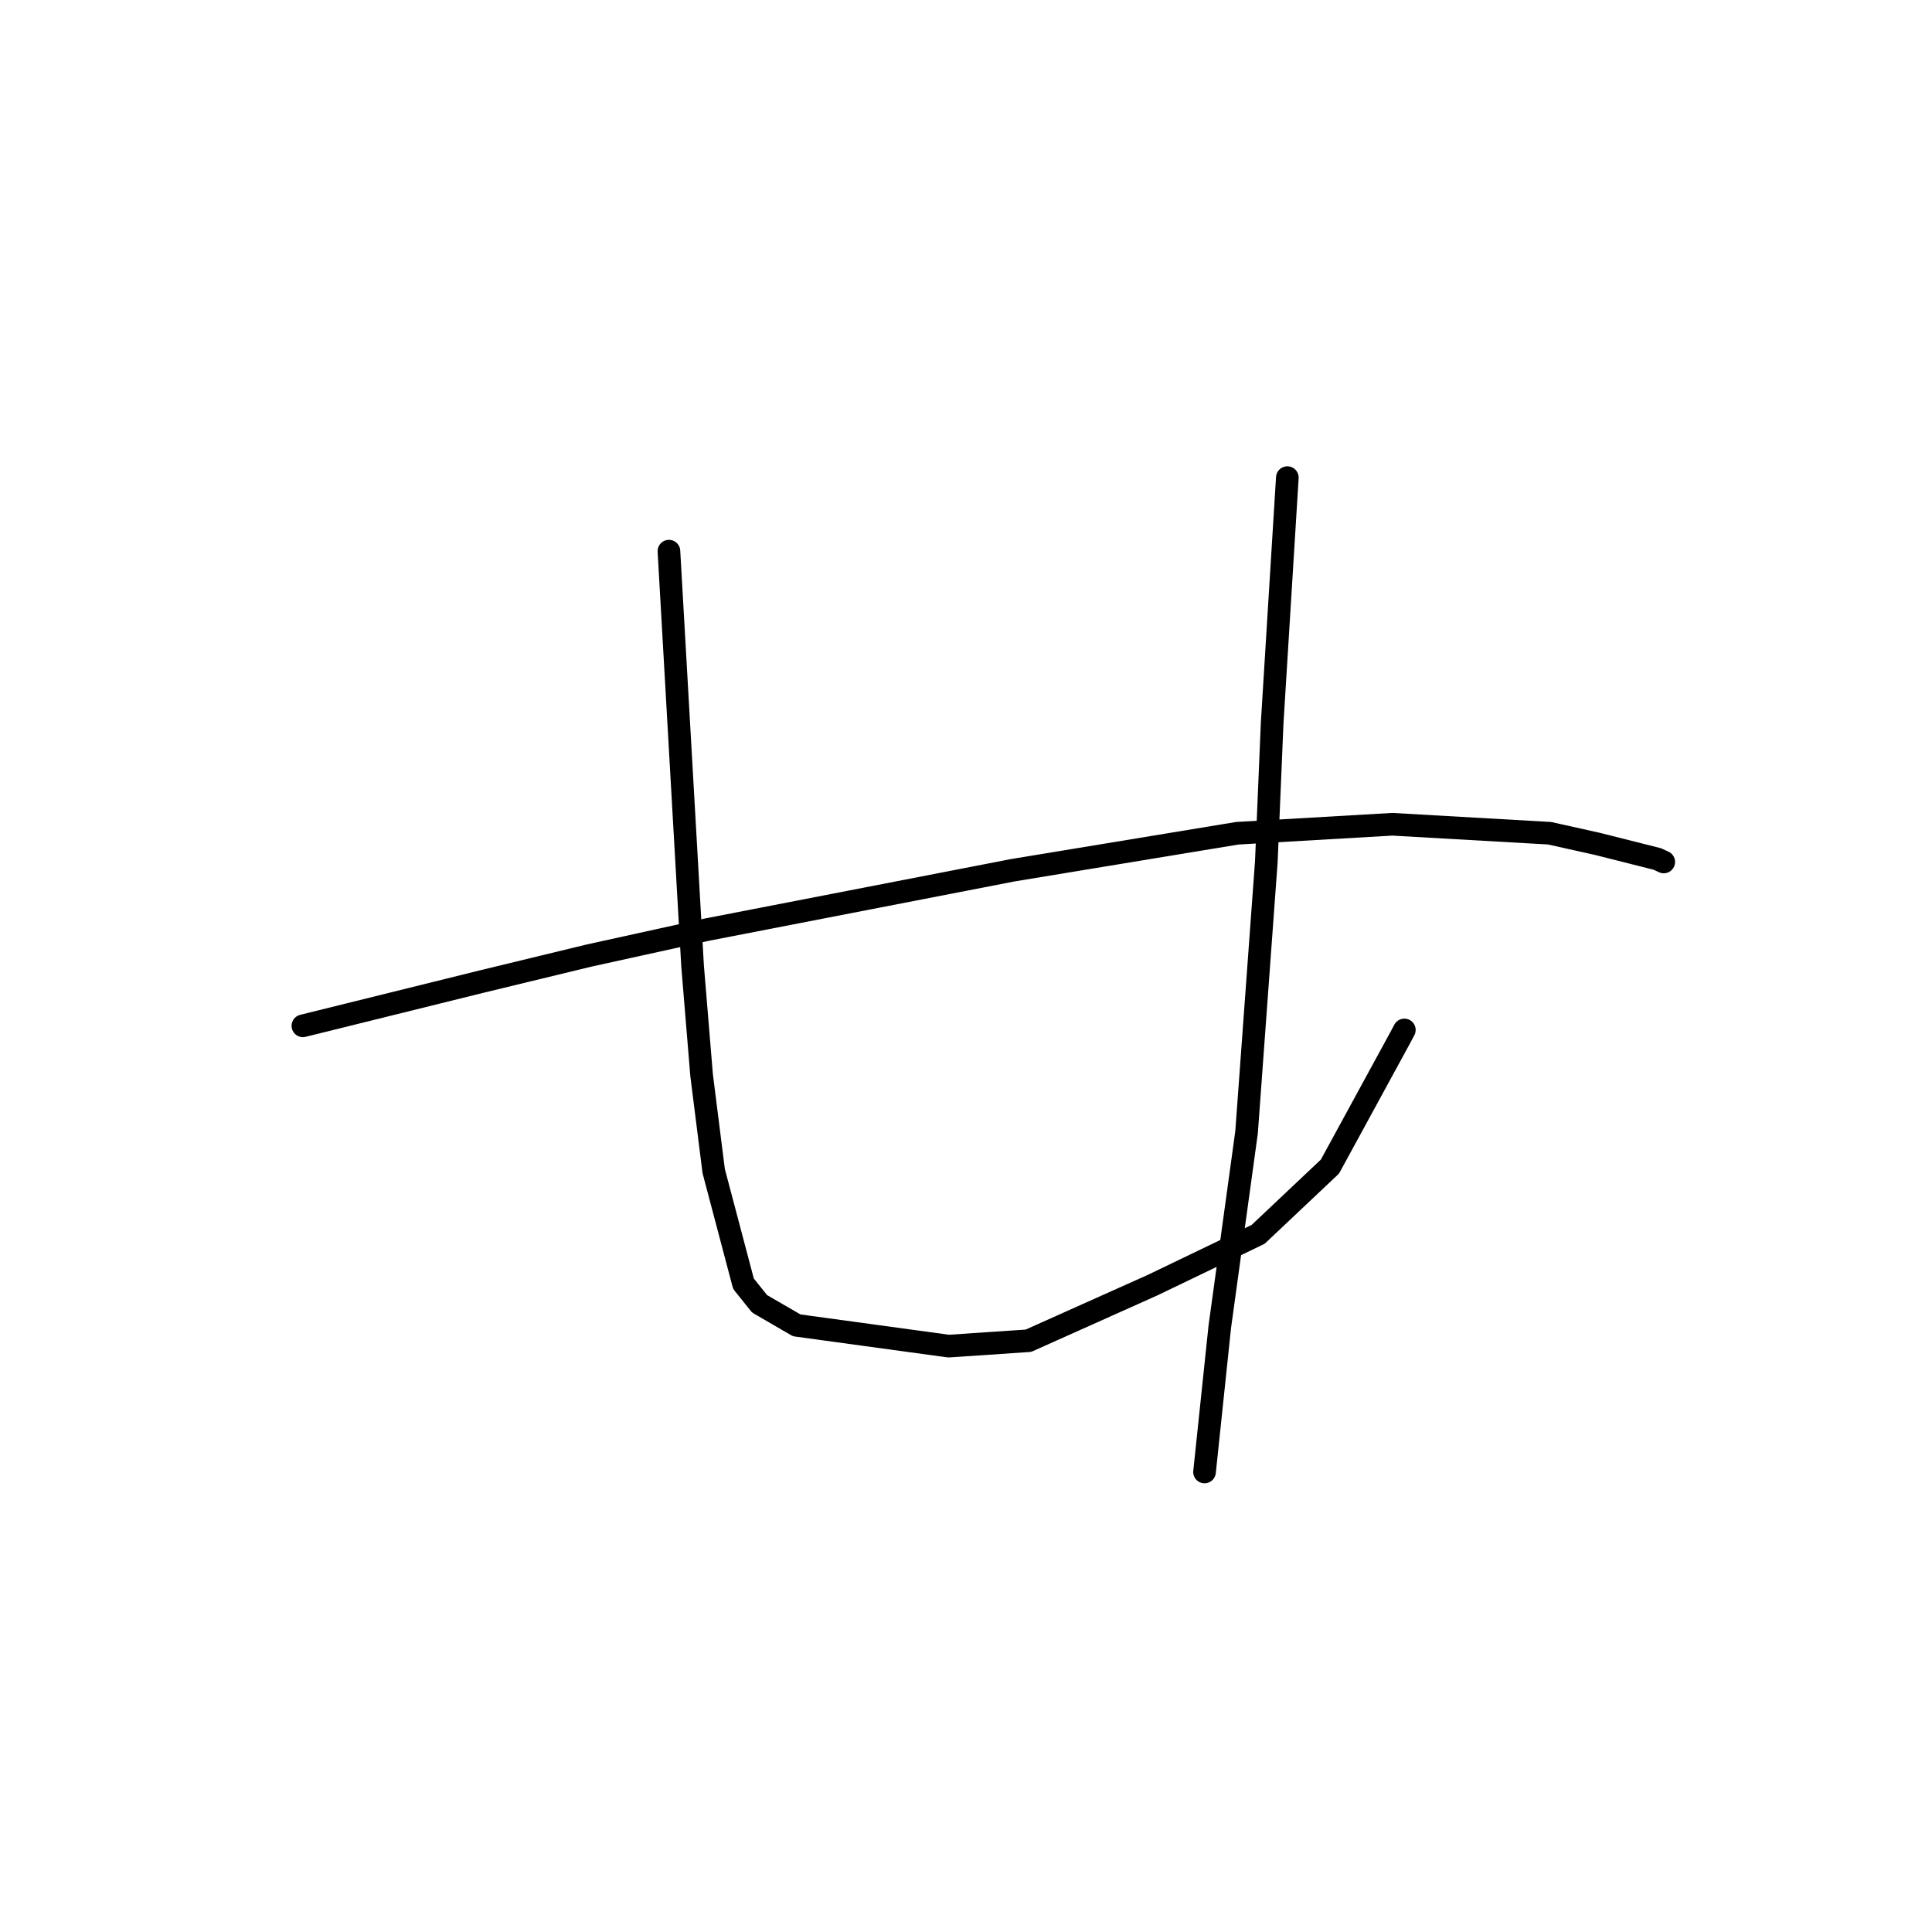 <?xml version="1.0" standalone="no"?>
    <svg width="256" height="256" xmlns="http://www.w3.org/2000/svg" version="1.1">
    <polyline stroke="black" stroke-width="3" stroke-linecap="round" fill="transparent" stroke-linejoin="round" points="40.137 135.927 51.976 132.996 63.816 130.065 78.068 126.613 93.713 123.173 134.199 115.313 163.952 110.41 184.485 109.219 205.329 110.407 211.637 111.812 219.613 113.822 220.372 114.175 220.454 114.214 220.455 114.214 " />
        <polyline stroke="black" stroke-width="3" stroke-linecap="round" fill="transparent" stroke-linejoin="round" points="88.637 73.031 90.204 100.512 91.771 127.994 92.966 142.469 94.569 155.177 98.515 170.102 100.647 172.762 105.563 175.614 125.692 178.367 136.271 177.655 152.748 170.276 166.712 163.557 176.226 154.575 185.469 137.625 186.082 136.473 " />
        <polyline stroke="black" stroke-width="3" stroke-linecap="round" fill="transparent" stroke-linejoin="round" points="170.579 63.287 169.573 79.545 168.568 95.803 167.794 114.187 165.177 150.027 161.626 175.823 159.791 193.296 159.607 195.043 " />
        </svg>